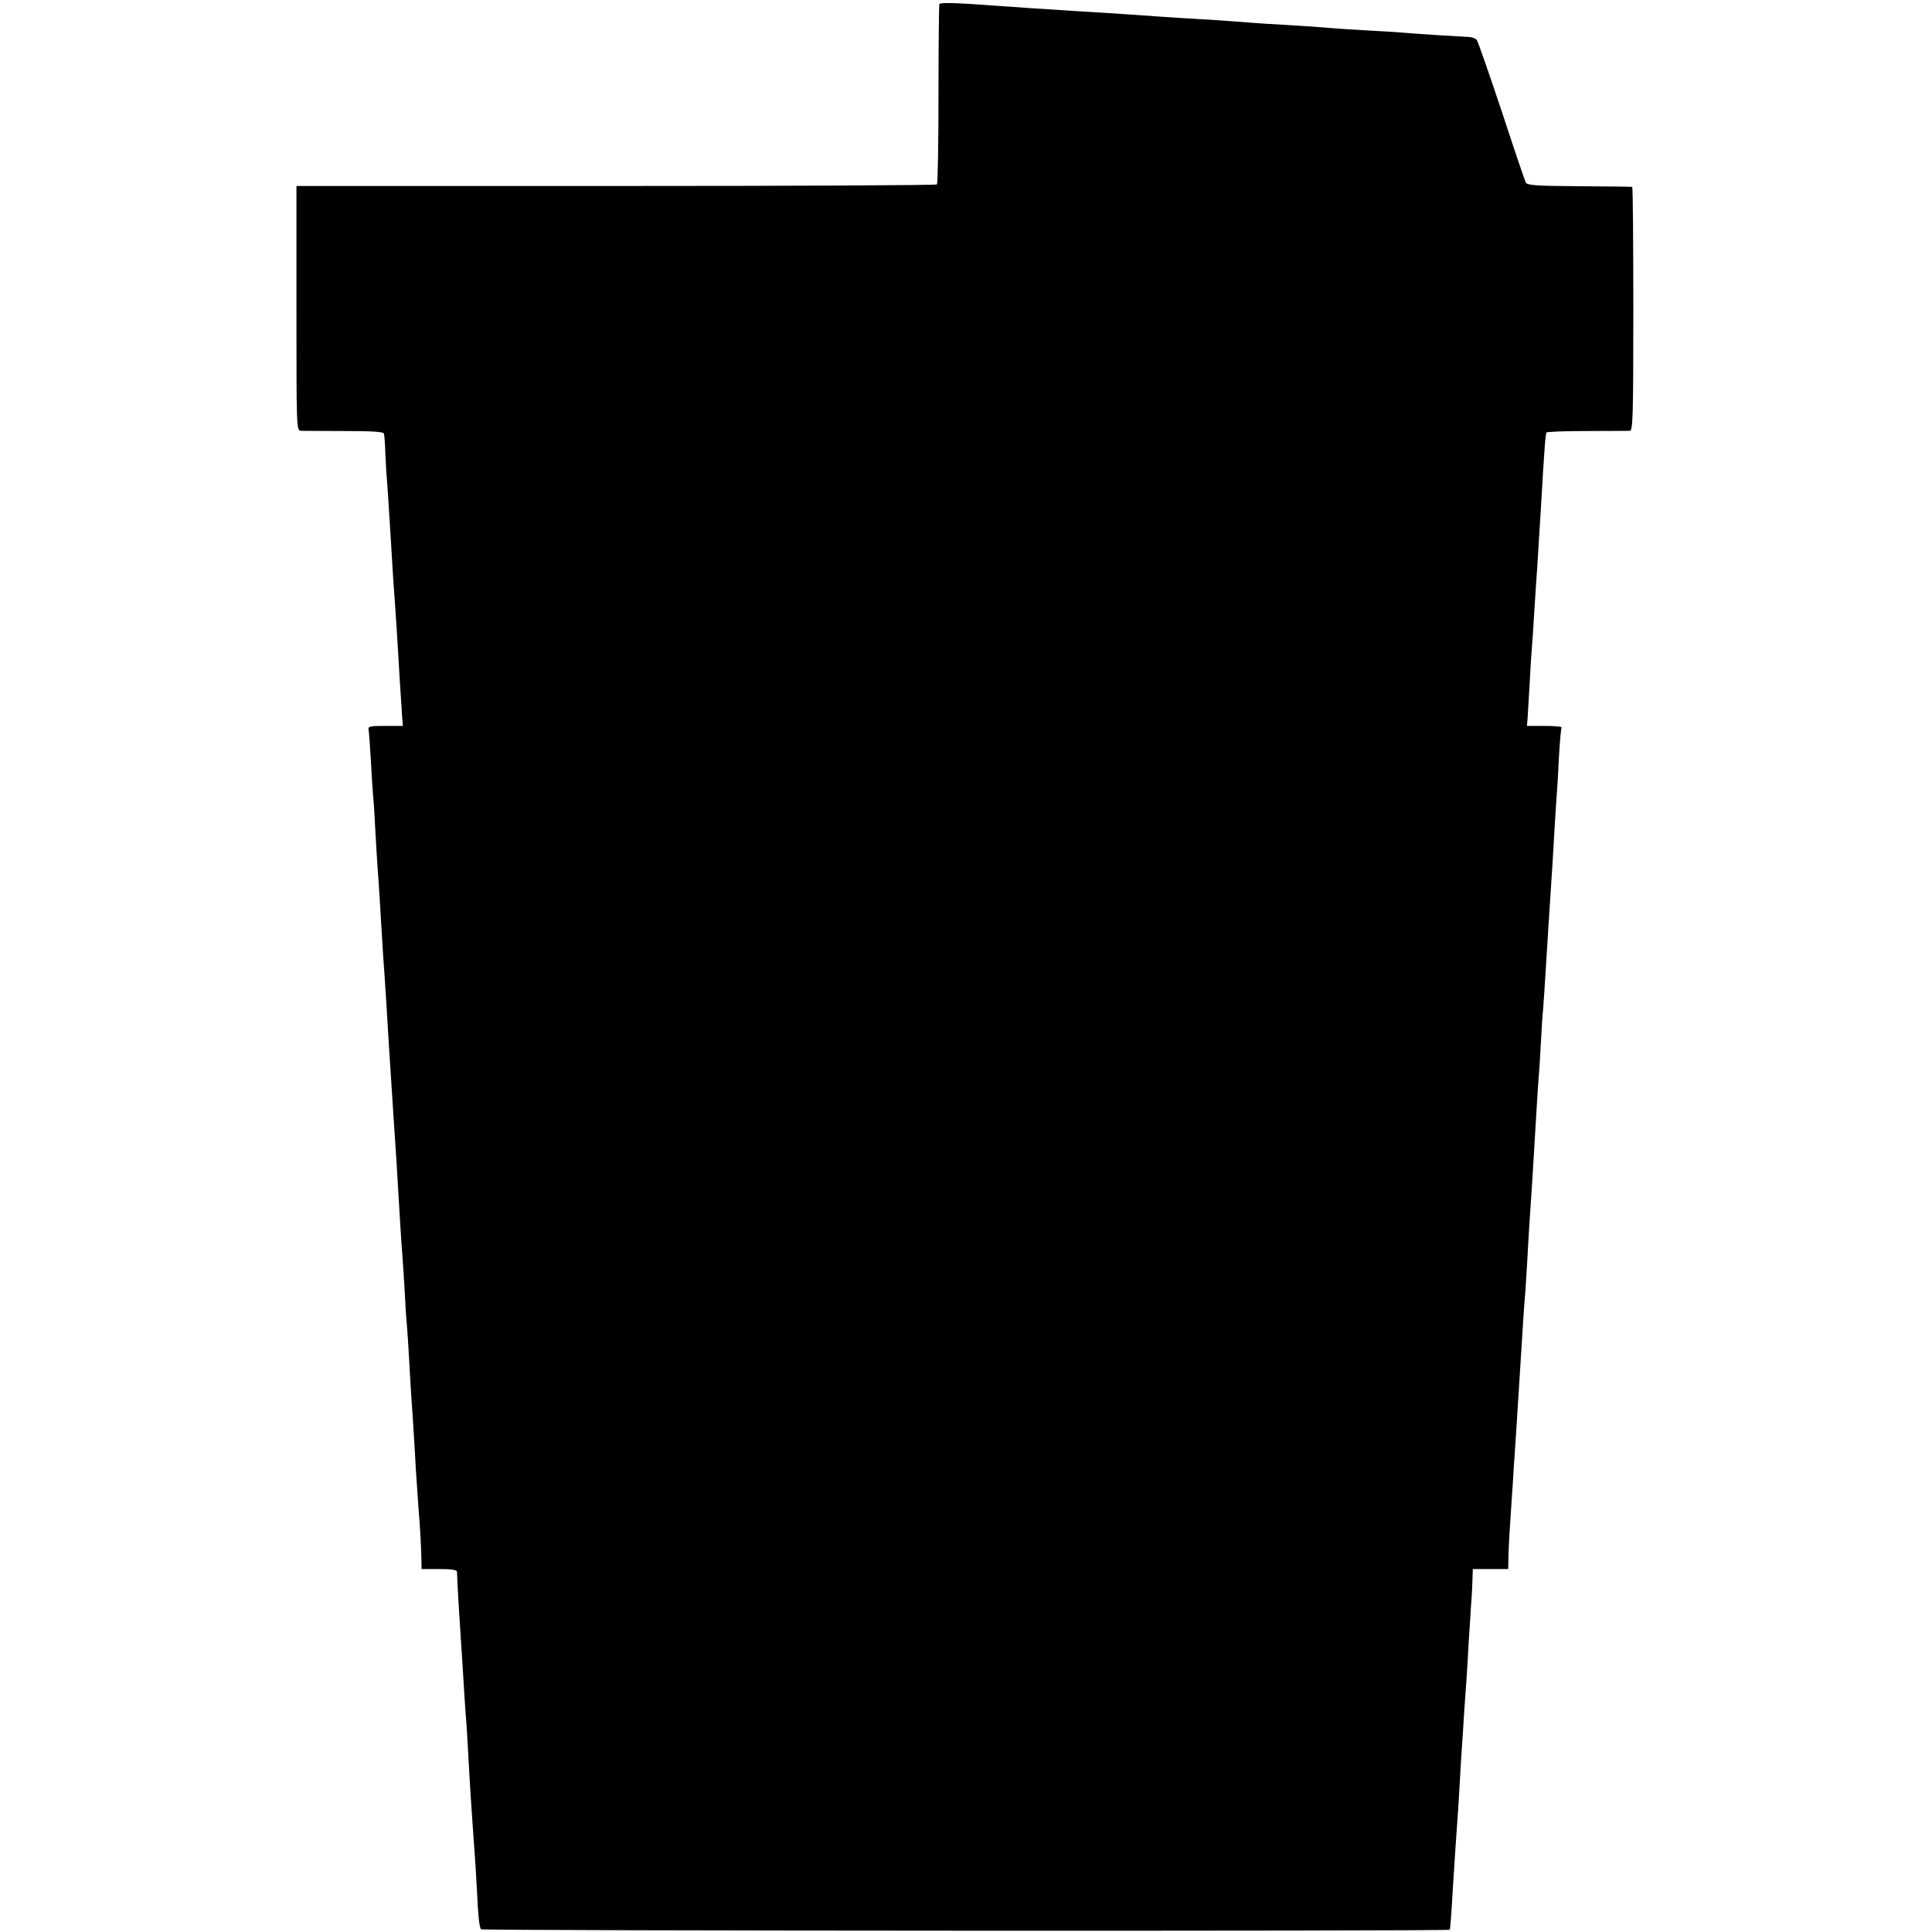 <?xml version="1.0" standalone="no"?>
<!DOCTYPE svg PUBLIC "-//W3C//DTD SVG 20010904//EN"
 "http://www.w3.org/TR/2001/REC-SVG-20010904/DTD/svg10.dtd">
<svg version="1.0" xmlns="http://www.w3.org/2000/svg"
 width="857pt" height="857pt" viewBox="0 0 857 857"
 preserveAspectRatio="xMidYMid meet">
<g transform="translate(0,857) scale(0.1,-0.1)"
fill="#000000" stroke="none">
<path d="M4167 8552 c-2 -4 -4 -184 -4 -400 0 -215 -3 -395 -7 -400 -4 -4
-645 -7 -1424 -7 l-1417 0 0 -542 c0 -537 0 -543 20 -544 11 0 97 -1 192 -1
121 0 173 -3 176 -11 2 -7 5 -43 6 -82 2 -38 4 -86 6 -105 3 -32 11 -161 20
-306 2 -32 6 -99 9 -149 10 -132 21 -304 31 -480 4 -55 8 -117 9 -137 l3 -38
-78 0 c-70 0 -77 -2 -74 -18 2 -10 6 -70 10 -133 3 -63 8 -135 10 -160 3 -25
7 -94 10 -155 3 -60 8 -134 10 -164 5 -62 12 -182 20 -315 3 -49 7 -117 10
-150 5 -69 14 -221 20 -321 4 -66 10 -158 20 -309 11 -163 17 -254 20 -313 7
-122 16 -268 20 -312 2 -25 6 -94 10 -155 3 -60 7 -130 10 -155 2 -25 7 -94
10 -155 3 -60 8 -137 10 -170 3 -33 7 -100 10 -150 3 -49 8 -126 10 -170 3
-44 8 -116 11 -160 8 -99 11 -155 13 -222 l1 -53 78 0 c56 0 79 -4 79 -12 0
-29 15 -276 18 -313 2 -22 6 -92 10 -155 4 -63 8 -133 10 -155 2 -22 7 -89 10
-150 10 -184 13 -232 30 -470 2 -27 7 -100 10 -160 6 -127 11 -175 19 -183 7
-7 4296 -9 4297 -2 2 8 7 66 13 175 9 139 15 239 21 315 3 36 7 108 10 160 3
52 7 127 10 165 3 39 7 108 10 155 3 47 8 110 10 140 2 30 7 107 10 170 4 63
9 133 10 155 2 22 5 68 6 103 l2 62 79 0 78 0 1 53 c2 63 4 103 13 232 4 55 9
132 11 170 3 39 7 105 10 148 3 42 7 113 10 157 24 386 25 401 31 470 2 36 7
101 9 145 2 44 7 121 10 170 3 50 8 124 11 165 6 93 11 185 19 315 3 55 8 125
10 155 3 30 7 100 10 155 3 55 7 123 10 150 2 28 7 95 10 150 11 179 21 335
30 470 2 33 7 110 10 170 4 61 8 130 10 155 2 25 7 101 10 170 4 69 9 128 12
133 2 4 -31 7 -75 7 l-79 0 3 33 c1 17 5 86 9 152 3 66 8 139 10 162 2 23 7
91 10 150 4 59 8 128 10 153 2 25 7 95 10 155 4 61 8 133 10 160 2 28 6 104
10 170 7 109 10 149 14 166 0 4 81 7 179 7 97 0 184 1 192 1 13 1 15 68 15
541 0 297 -2 541 -5 541 -3 1 -108 2 -234 3 -191 1 -230 4 -238 16 -4 8 -53
152 -108 320 -56 167 -105 309 -110 314 -6 6 -20 11 -33 12 -12 1 -74 4 -137
8 -63 4 -133 9 -155 11 -22 2 -94 7 -160 10 -66 4 -136 8 -155 10 -40 4 -174
13 -300 20 -47 3 -107 8 -135 10 -27 2 -95 7 -150 10 -55 3 -134 8 -175 11
-127 9 -171 12 -280 19 -58 3 -130 8 -160 10 -30 2 -93 6 -140 9 -47 3 -118 8
-158 11 -160 12 -241 15 -245 7z"/>
</g>
</svg>
